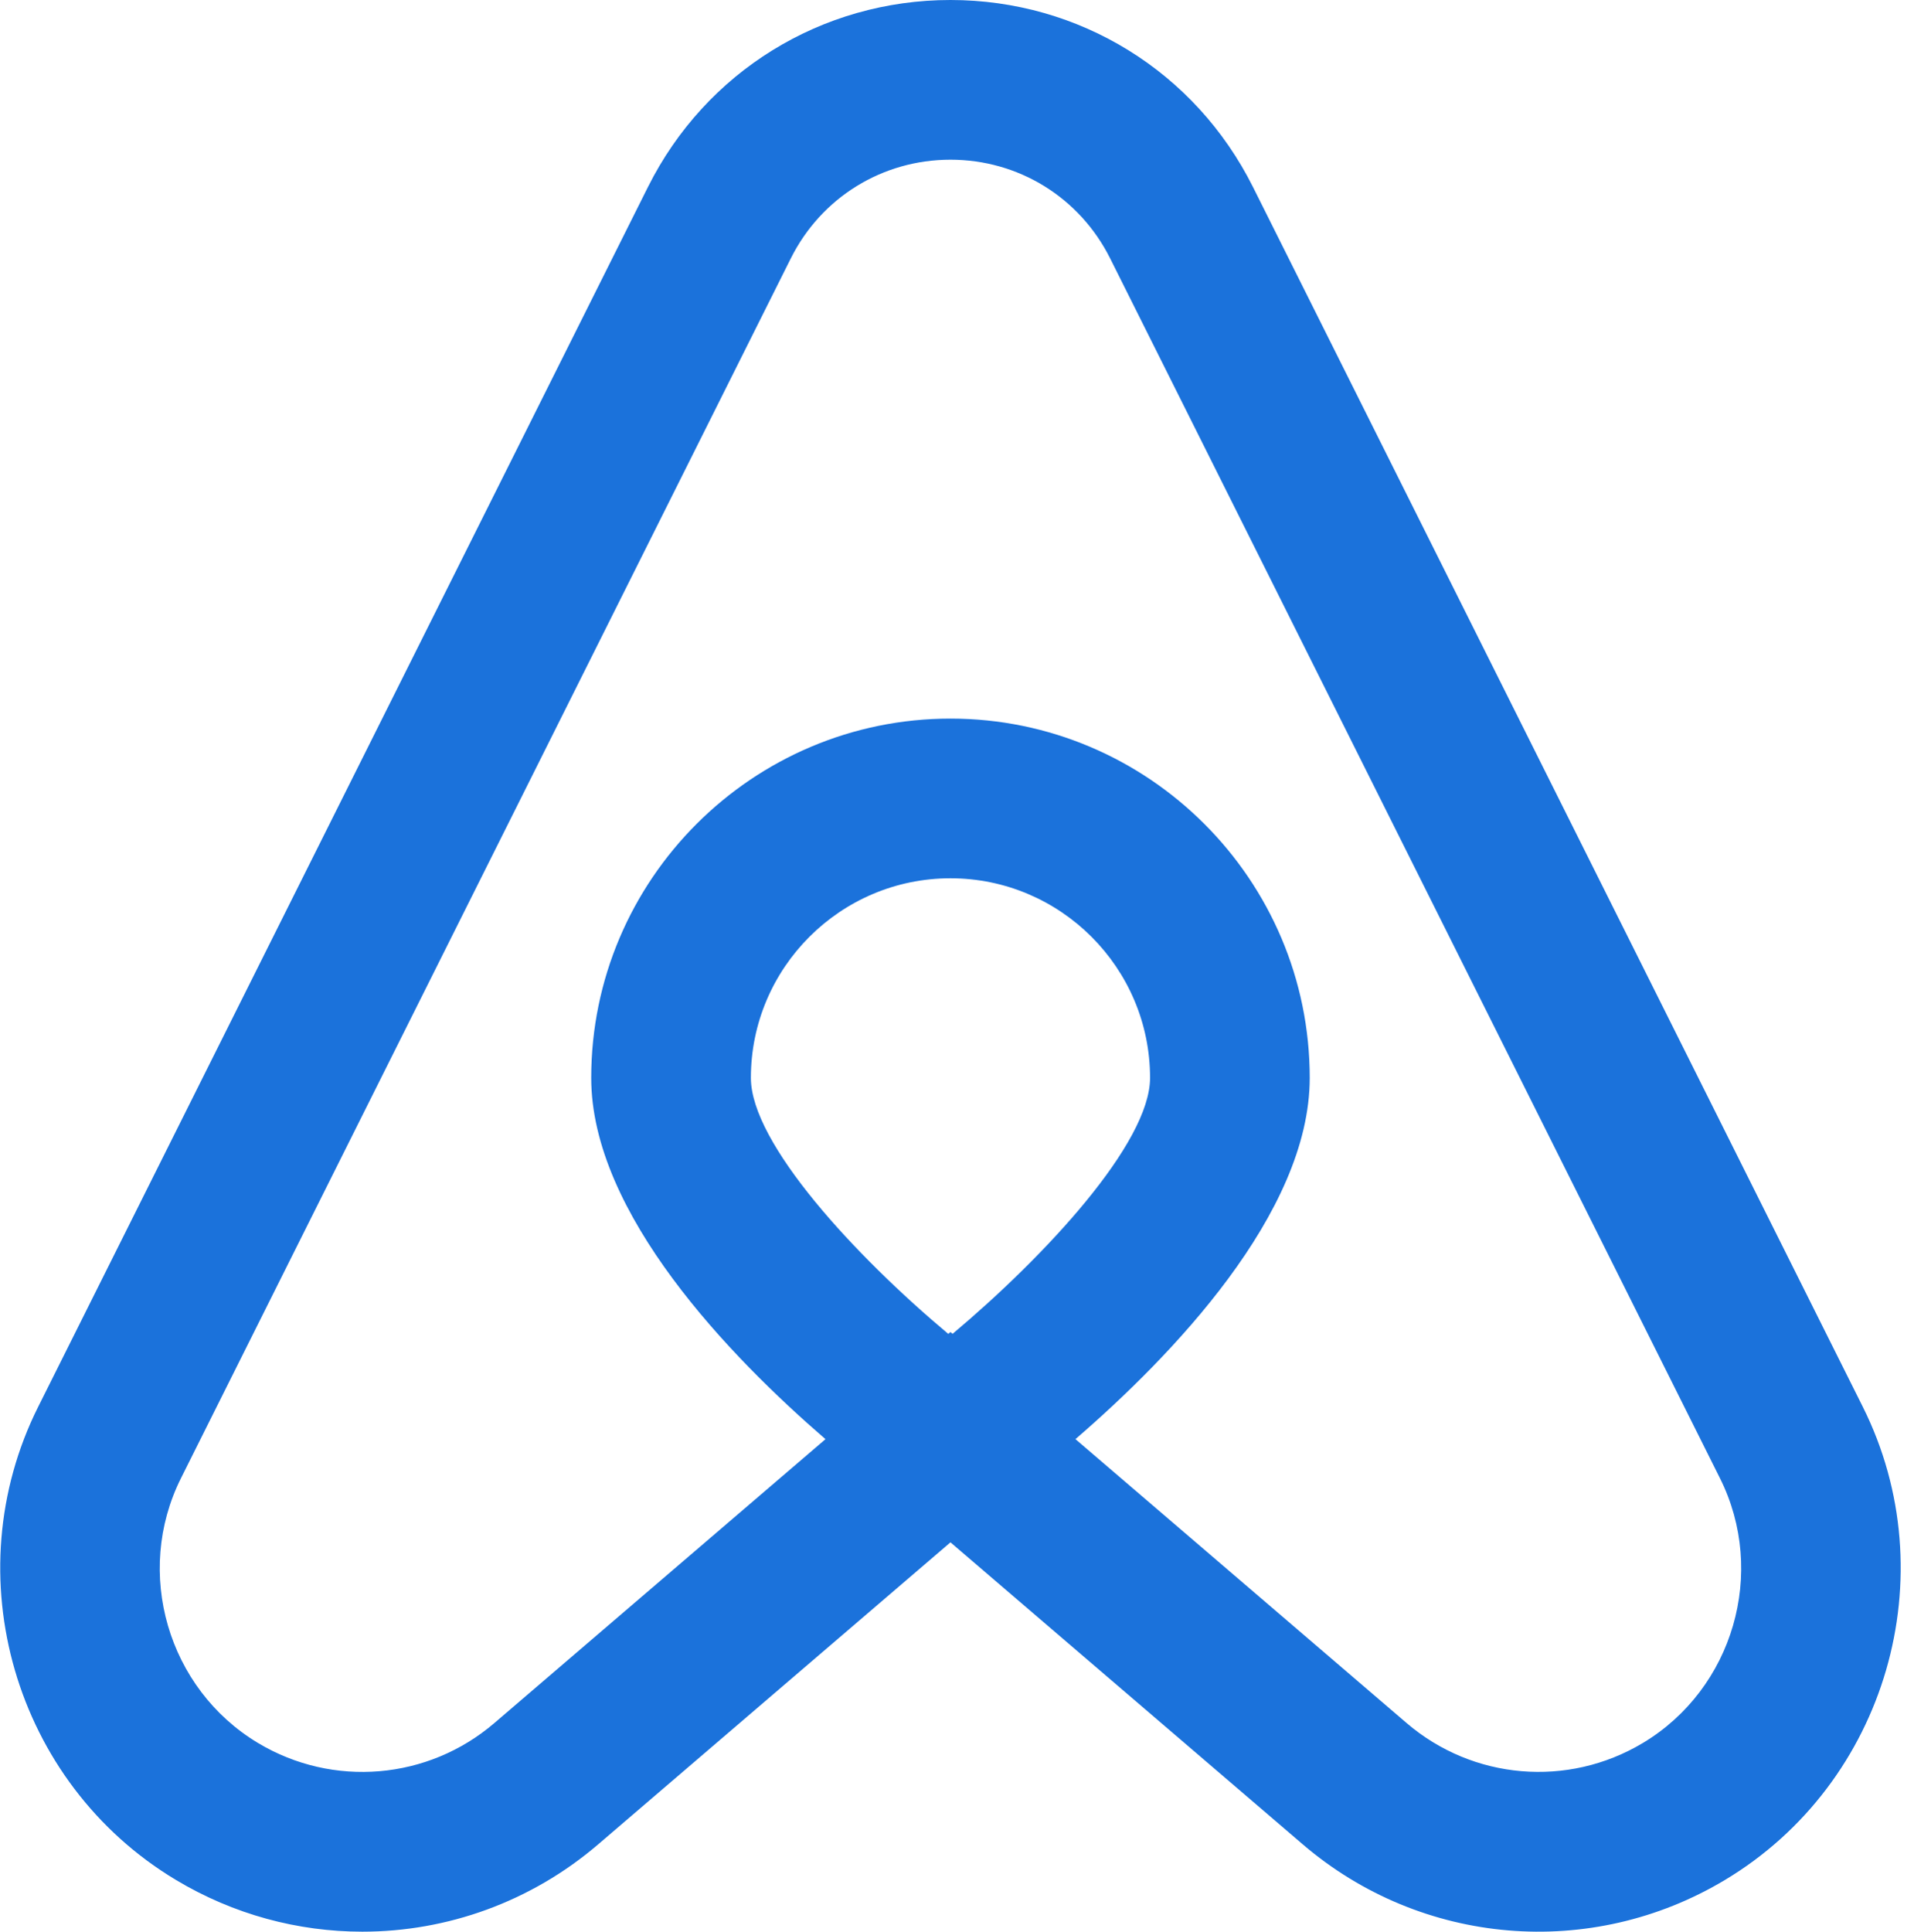 <svg width="387" height="387.091" xmlns="http://www.w3.org/2000/svg">

 <g>
  <title>background</title>
  <rect fill="none" id="canvas_background" height="402" width="582" y="-1" x="-1"/>
 </g>
 <g>
  <title>Layer 1</title>
  <path id="svg_2" fill="#1b72db" d="m35.238,376.711c11.594,6.961 24.52,10.379 37.387,10.379c16.934,0 33.766,-5.93 47.277,-17.516l70.586,-60.504l70.582,60.504c23.77,20.379 57.801,23.266 84.664,7.137c32.344,-19.406 44.473,-61.039 27.602,-94.789l-122.227,-244.457c-11.559,-23.105 -34.789,-37.465 -60.621,-37.465s-49.066,14.352 -60.625,37.465l-122.223,244.465c-16.875,33.742 -4.746,75.375 27.598,94.781zm115.25,-160.711c0,-22.055 17.941,-40 40,-40c22.055,0 40,17.945 40,40c0,13.078 -21.023,35.719 -39.578,51.289l-0.422,-0.359l-0.434,0.375c-18.559,-15.543 -39.566,-38.168 -39.566,-51.305zm-114.227,80.23l122.227,-244.453c6.102,-12.203 18.359,-19.777 32,-19.777s25.895,7.574 32,19.777l122.223,244.453c9.441,18.883 2.656,42.184 -15.449,53.043c-15.023,9.008 -34.062,7.406 -47.367,-4l-66.359,-56.883c19.062,-16.461 46.953,-45.184 46.953,-72.391c0,-39.695 -32.297,-72 -72,-72s-72,32.305 -72,72c0,27.207 27.887,55.93 46.949,72.398l-66.359,56.883c-13.305,11.406 -32.344,13.008 -47.367,4c-18.105,-10.867 -24.887,-34.168 -15.449,-53.051zm0,0"/>
 </g>
</svg>
